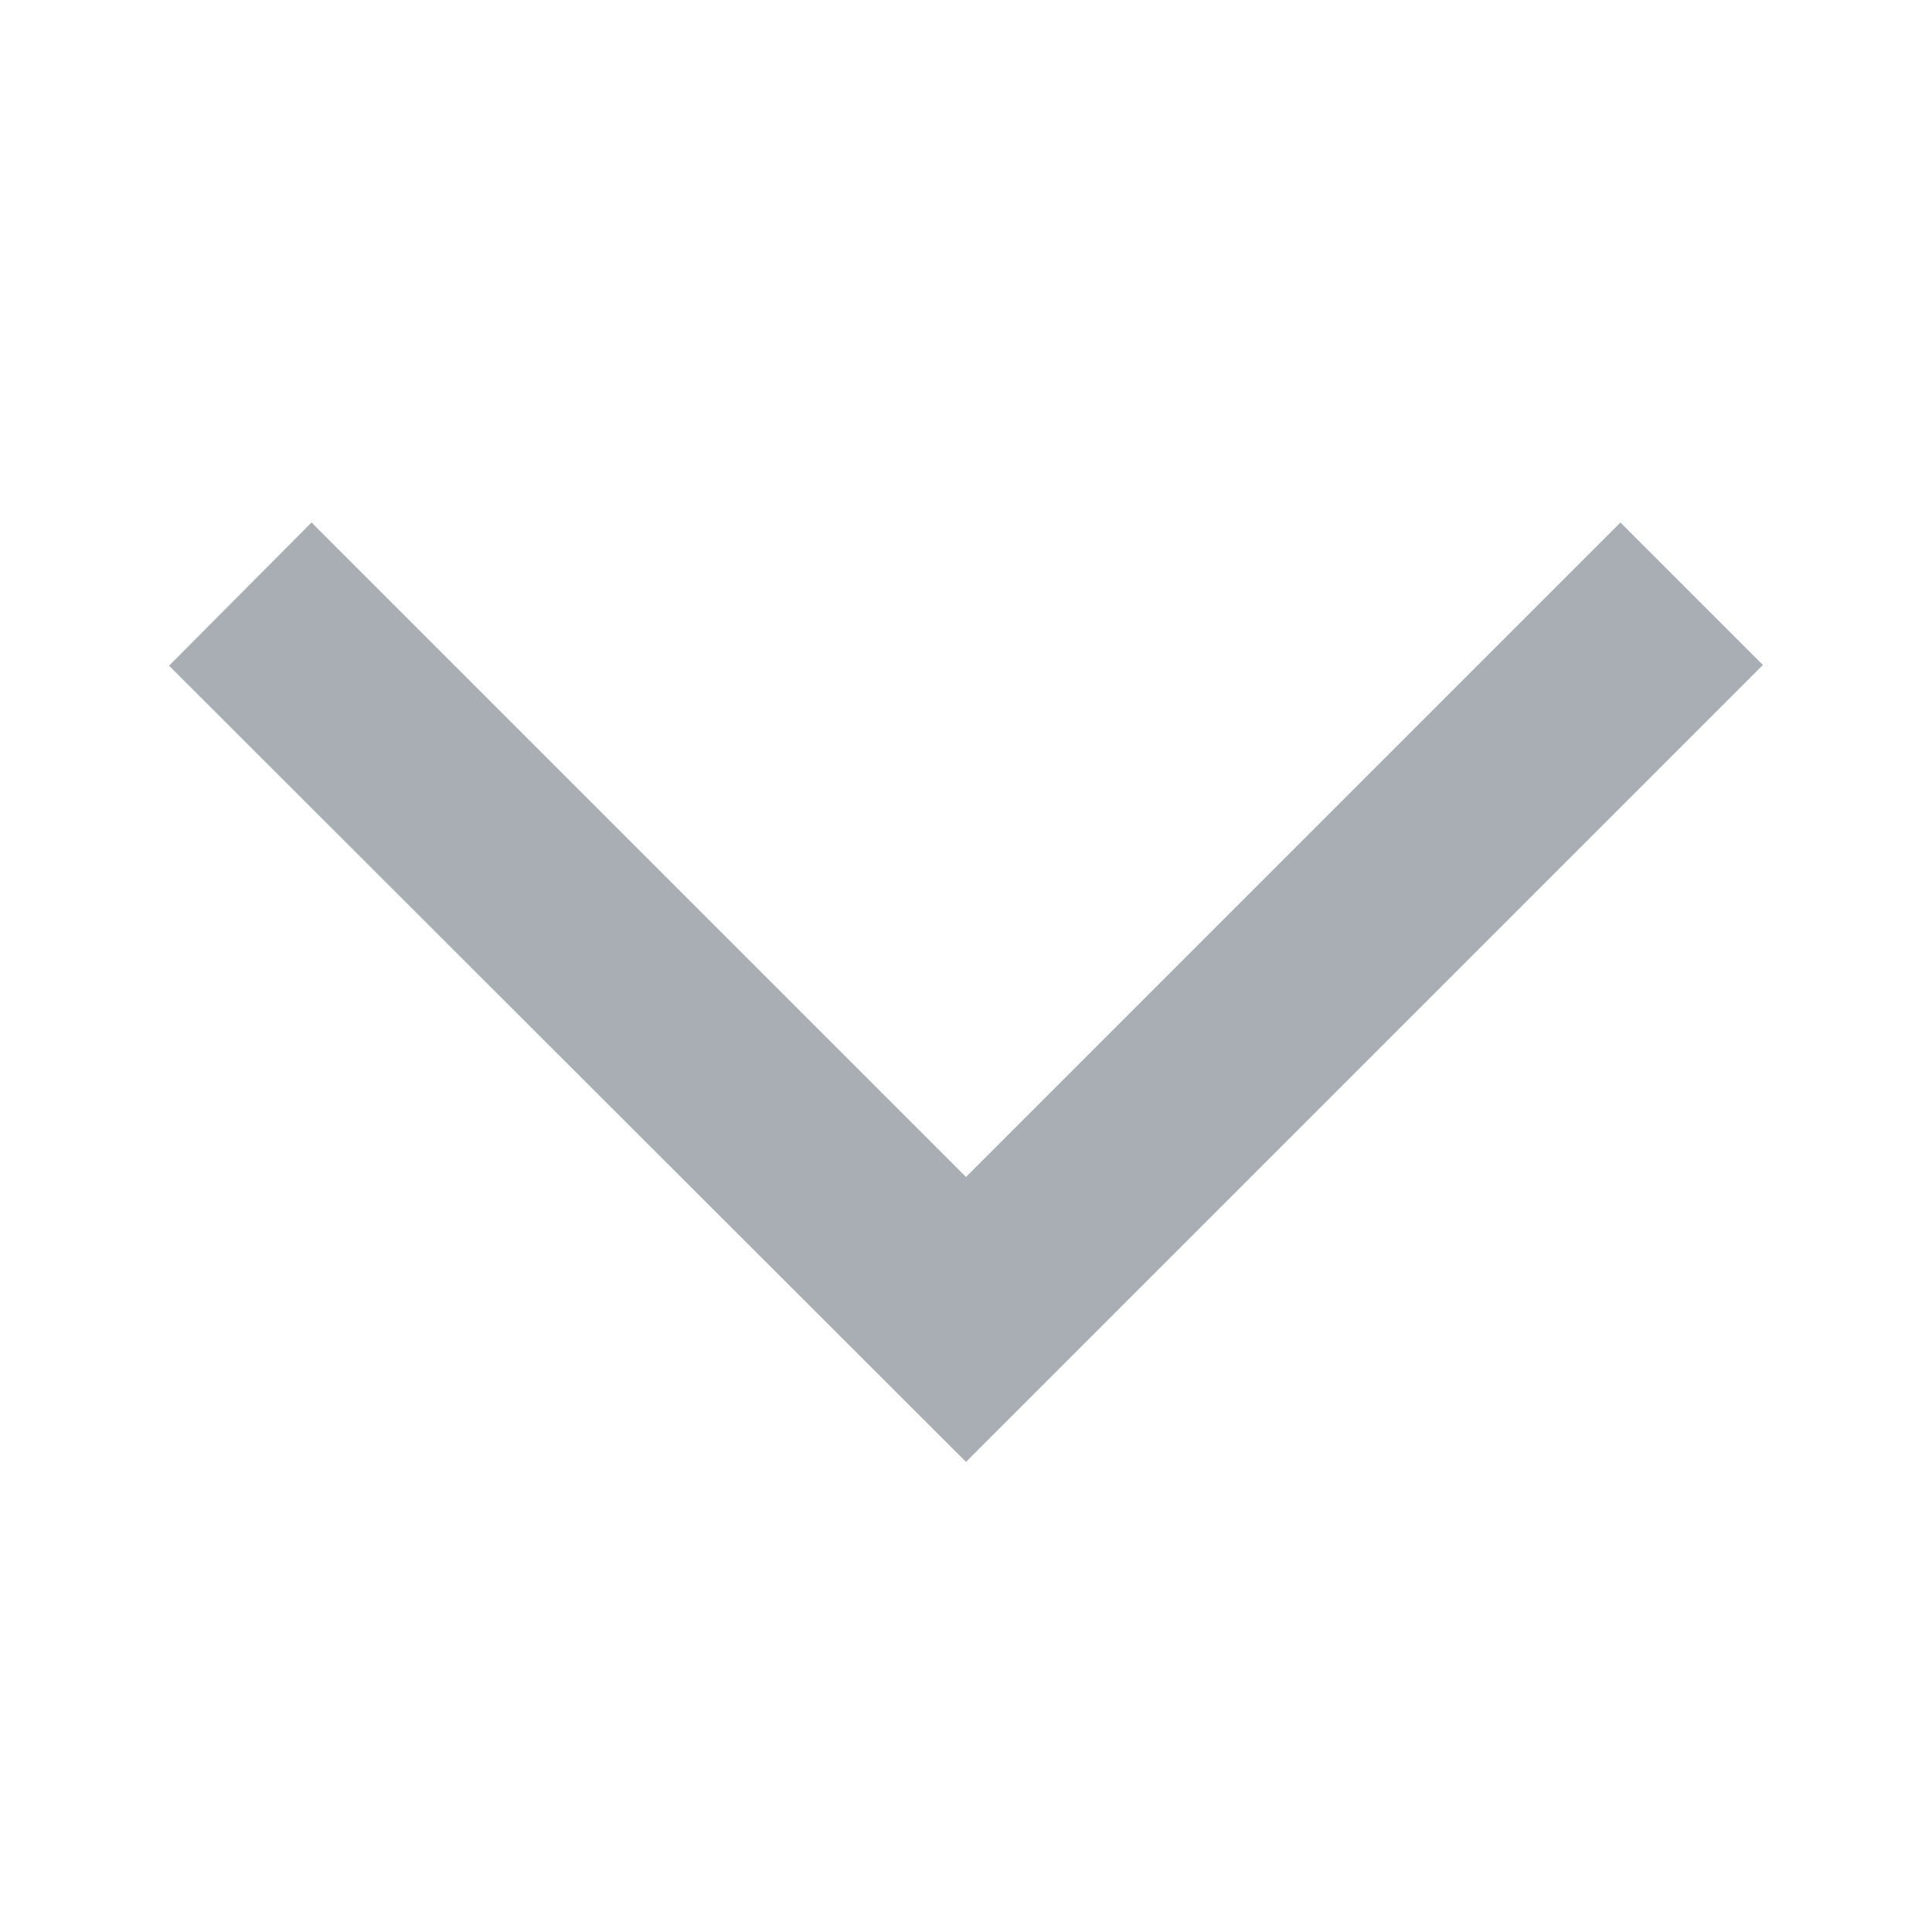 <svg width="16" height="16" viewBox="0 0 16 16" fill="none" xmlns="http://www.w3.org/2000/svg">
<g clip-path="url(#clip0_1_13168)">
<path d="M2.58 4.327L1.4 5.513L8 12.107L14.6 5.507L13.42 4.327L8 9.747L2.58 4.327Z" fill="#A9AEB4"/>
</g>
<defs>
<clipPath id="clip0_1_13168">
<rect width="16" height="16" fill="white" transform="matrix(0 -1 1 0 0 16)"/>
</clipPath>
</defs>
</svg>